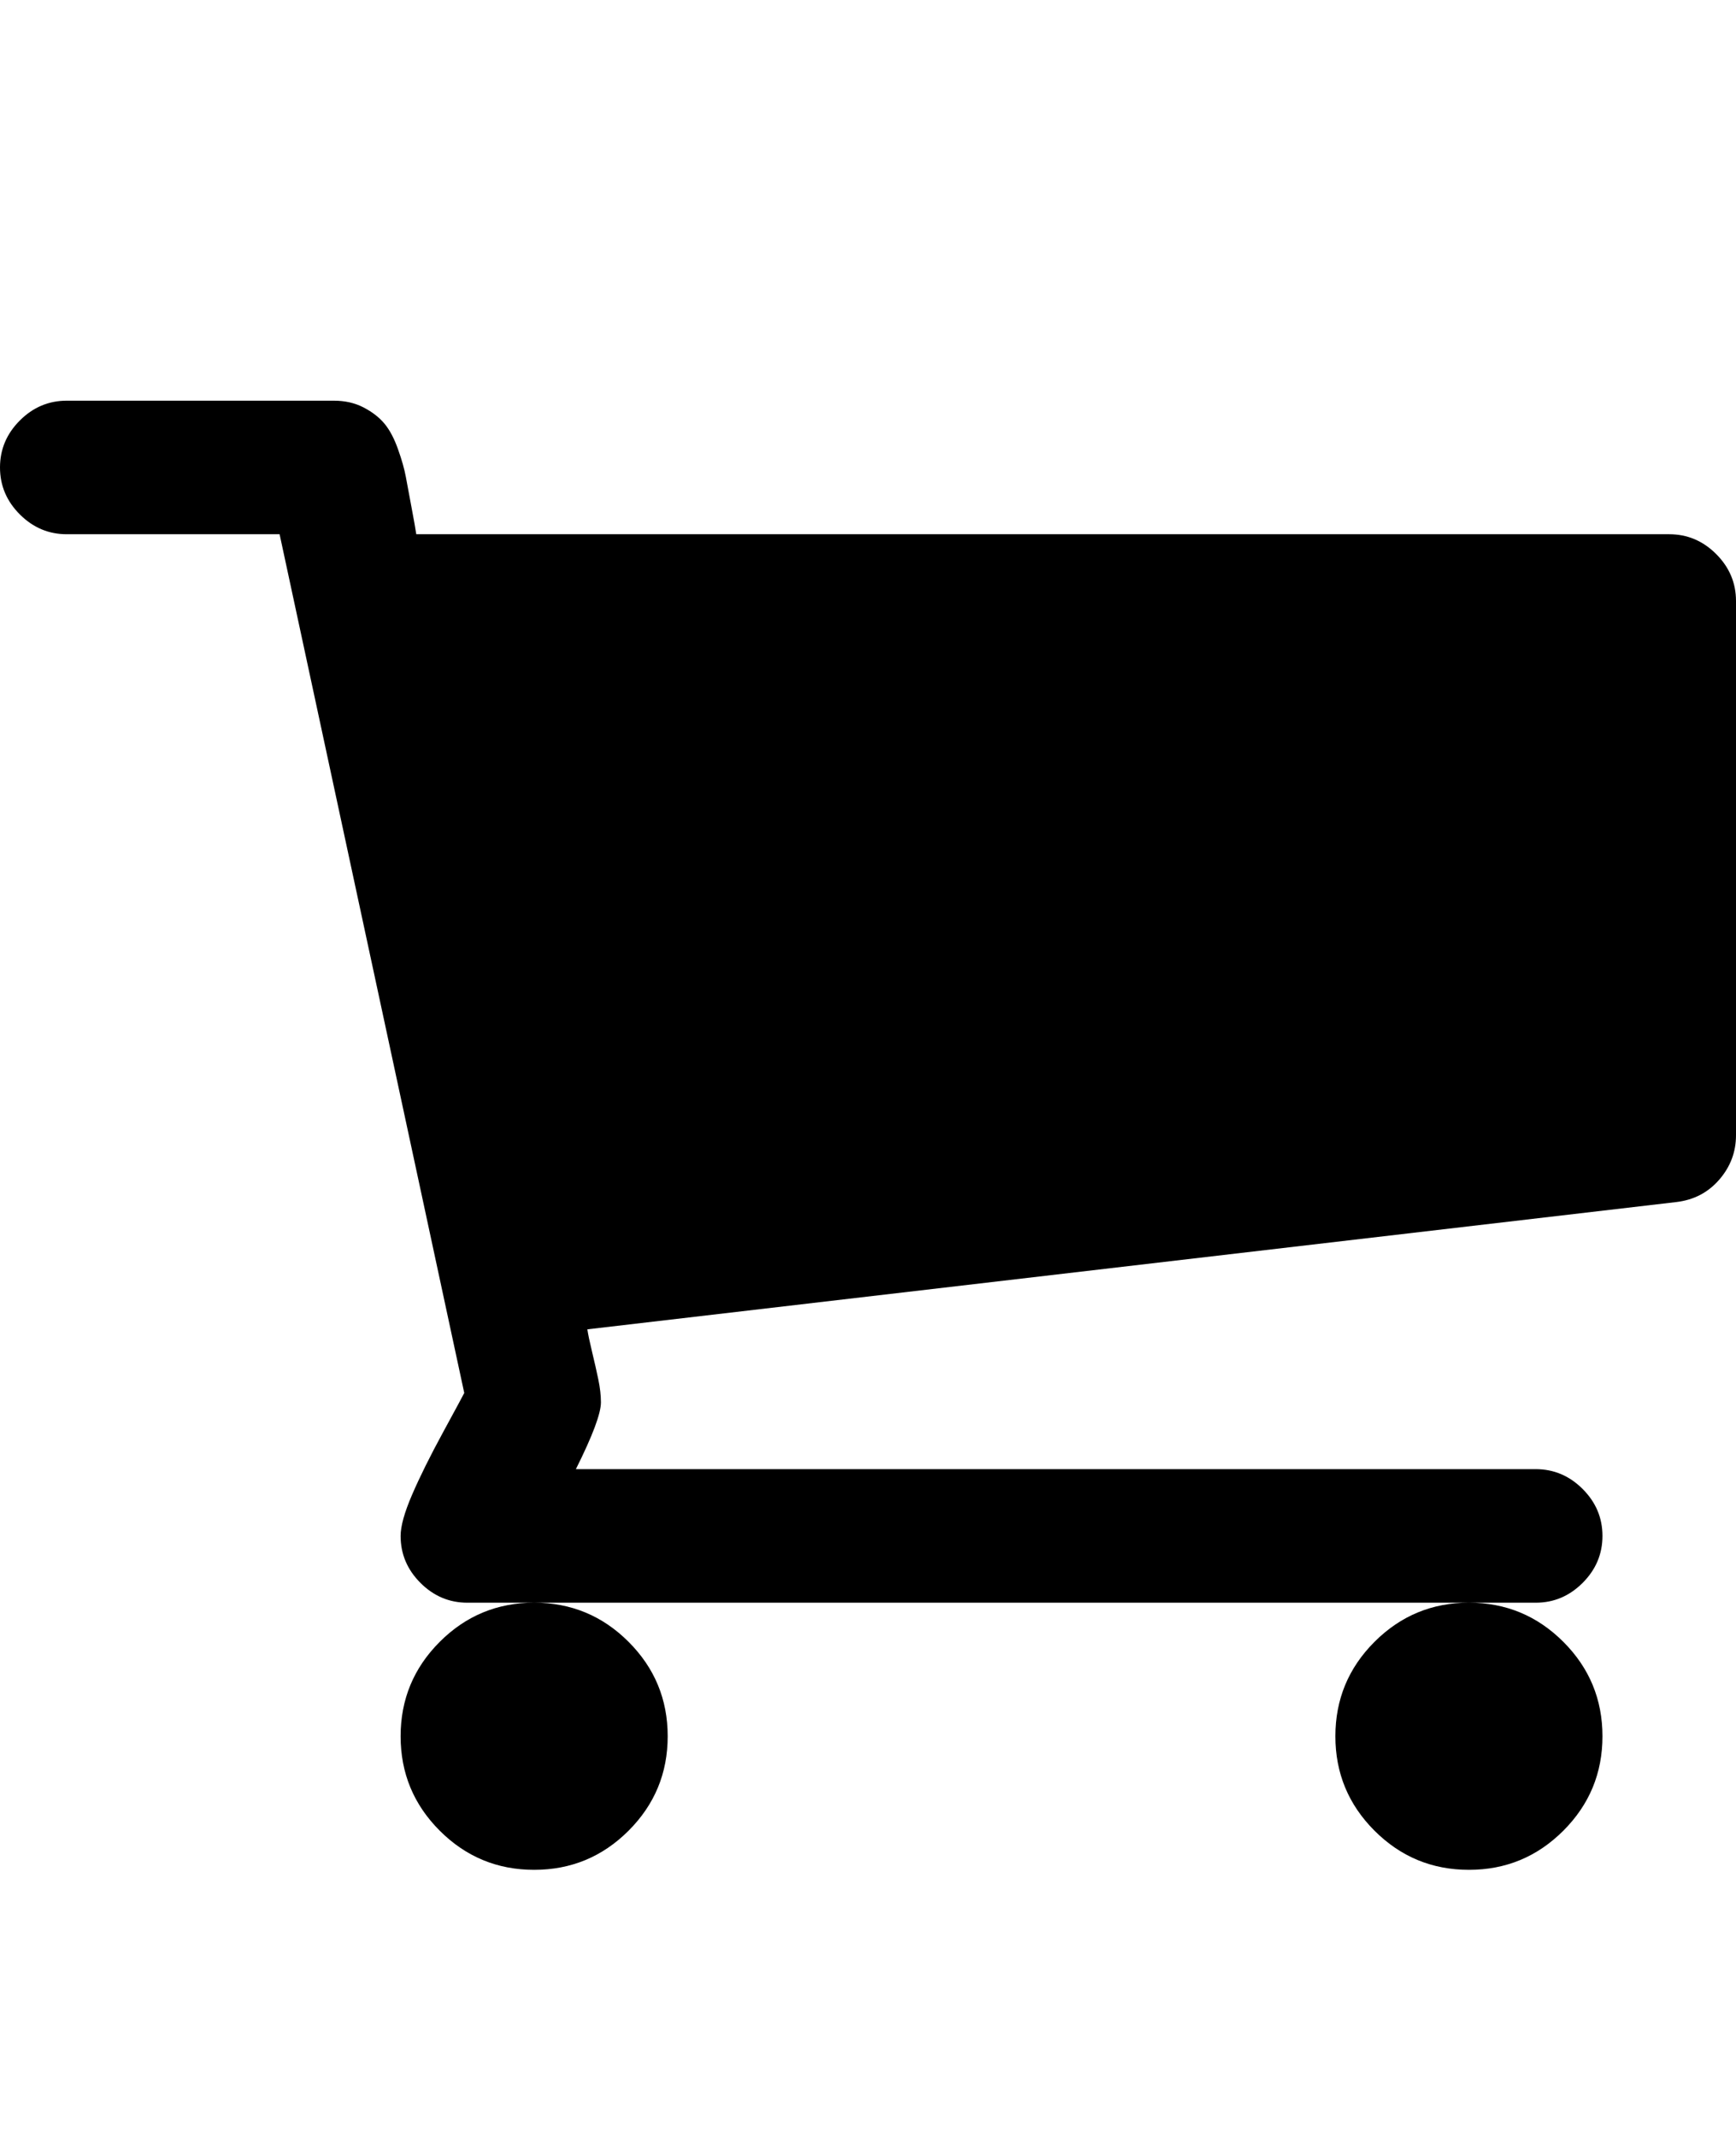 <?xml version="1.0" ?><svg contentScriptType="text/ecmascript" contentStyleType="text/css" enable-background="new 0 0 2048 2048" height="2048px" id="Layer_1" preserveAspectRatio="xMidYMid meet" version="1.1" viewBox="0.0 0 1664.0 2048" width="1664.0px" xml:space="preserve" xmlns="http://www.w3.org/2000/svg" xmlns:xlink="http://www.w3.org/1999/xlink" zoomAndPan="magnify"><path d="M640,1664c0,35.333-12.5,65.5-37.5,90.5S547.333,1792,512,1792s-65.5-12.5-90.5-37.5S384,1699.333,384,1664  s12.5-65.5,37.5-90.5s55.167-37.5,90.5-37.5s65.5,12.5,90.5,37.5S640,1628.667,640,1664z M1536,1664c0,35.333-12.5,65.5-37.5,90.5  s-55.167,37.5-90.5,37.5s-65.5-12.5-90.5-37.5s-37.5-55.167-37.5-90.5s12.5-65.5,37.5-90.5s55.167-37.5,90.5-37.5  s65.5,12.5,90.5,37.5S1536,1628.667,1536,1664z M1664,576v512c0,16-5.333,30.167-16,42.5s-24.333,19.5-41,21.5L563,1274  c0.667,4.667,2.167,11.833,4.5,21.5s4.333,18.5,6,26.5s2.5,15.333,2.5,22c0,10.667-8,32-24,64h920c17.333,0,32.333,6.333,45,19  s19,27.667,19,45s-6.333,32.333-19,45s-27.667,19-45,19H448c-17.333,0-32.333-6.333-45-19s-19-27.667-19-45  c0-9.333,3.667-22.5,11-39.5s17.167-36.833,29.5-59.5s19.167-35.333,20.5-38L268,512H64c-17.333,0-32.333-6.333-45-19  S0,465.333,0,448s6.333-32.333,19-45s27.667-19,45-19h256c10.667,0,20.167,2.167,28.5,6.5s15,9.5,20,15.5s9.333,14.167,13,24.5  s6.167,19.167,7.5,26.5s3.167,17.167,5.5,29.5s3.833,20.833,4.5,25.5h1201c17.333,0,32.333,6.333,45,19S1664,558.667,1664,576z"/></svg>